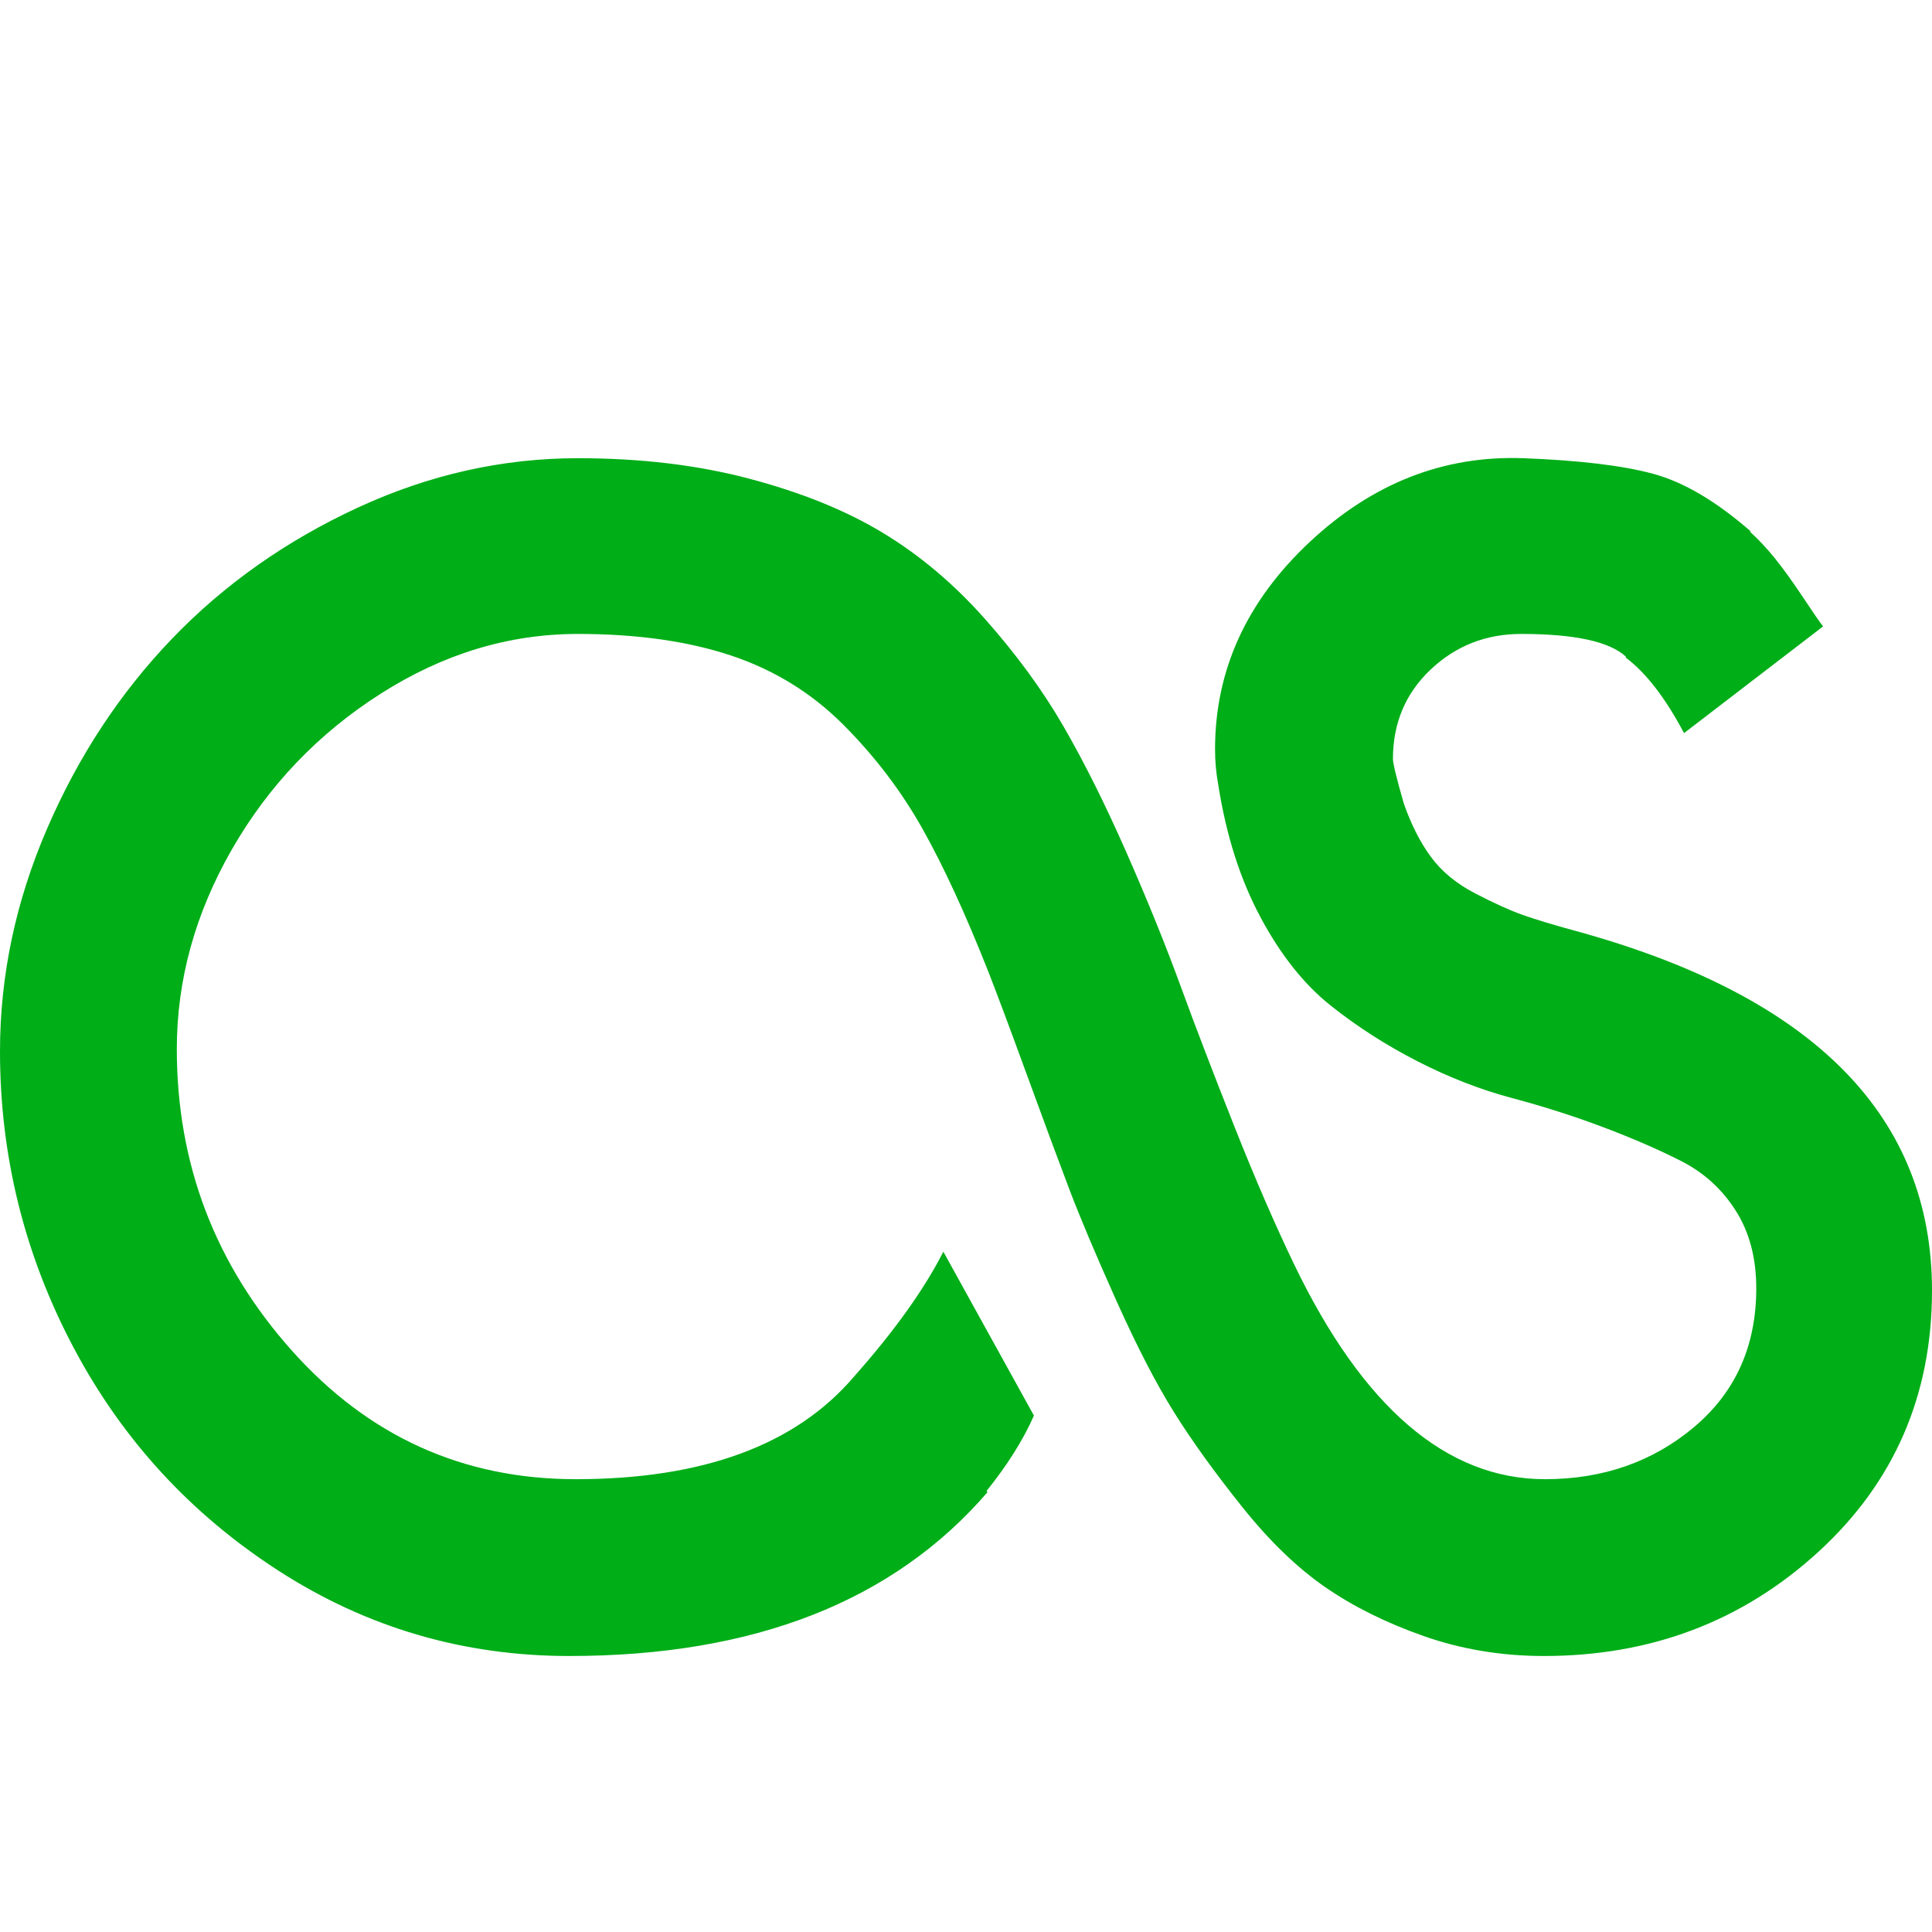 <?xml version="1.0" encoding="utf-8"?>
<!-- Generator: Adobe Illustrator 21.1.0, SVG Export Plug-In . SVG Version: 6.00 Build 0)  -->
<svg version="1.1" id="Layer_1" xmlns="http://www.w3.org/2000/svg" xmlns:xlink="http://www.w3.org/1999/xlink" x="0px" y="0px"
	 viewBox="0 0 1792 1792" style="enable-background:new 0 0 1792 1792;" xml:space="preserve">
<style type="text/css">
	.st0{fill:#00AE18;}
</style>
<path class="st0" d="M1292,704c0,4,3.3,17.7,10,41c6.7,19.3,15,35.8,25,49.5s23.7,25,41,34s32,15.7,44,20s30.3,9.8,55,16.5
	c216.7,60.7,325,171.3,325,332c0,97.3-35.2,178.2-105.5,242.5S1531.3,1536,1432,1536c-39.3,0-76.5-6.2-111.5-18.5
	S1255,1490,1229,1472s-51.7-42.8-77-74.5s-46.3-60.8-63-87.5s-34.5-61.2-53.5-103.5s-33.5-76.7-43.5-103s-23.2-61.8-39.5-106.5
	c-16.3-44.7-28.2-76.3-35.5-95c-21.3-54-41.8-98.5-61.5-133.5S811.3,701.3,782,672s-64-50.7-104-64s-87.3-20-142-20
	c-64,0-125,18.5-183,55.5S249,728.7,215,788s-51,121-51,185c0,106.7,35.5,199.8,106.5,279.5S429.3,1372,534,1372
	c118,0,204-31.7,258-95c37.3-42,65-80.7,83-116l84,152c-10,22.7-24.7,46-44,70l1,1c-87.3,101.3-216.7,152-388,152
	c-98,0-187.8-26.3-269.5-79S113.3,1335.2,68,1249.5S0,1072.3,0,975c0-70,14.5-138.7,43.5-206s67.7-126.2,116-176.5
	s105.7-90.8,172-121.5S466,425,536,425c58,0,111,6.3,159,19s89.2,29.3,123.5,50s66,47.3,95,80s53.2,65.7,72.5,99s38.8,72.3,58.5,117
	s36.5,86.2,50.5,124.5s30.7,81.8,50,130.5c19.3,48.7,37.7,91,55,127c64,133.3,141.7,200,233,200c54,0,100.2-16.2,138.5-48.5
	s57.5-75.2,57.5-128.5c0-28-6.3-52-19-72s-29.5-35.3-50.5-46s-45.2-21.2-72.5-31.5s-55.5-19.3-84.5-27c-29-7.7-58.2-19-87.5-34
	s-56.3-32.3-81-52s-46.3-47-65-82s-31.7-75.8-39-122.5c-2-10.7-3-21.7-3-33c0-73.3,29.2-137.3,87.5-192s124.5-80.7,198.5-78
	c52,2,92.2,6.8,120.5,14.5S1592,465,1624,493h-1c8,7.3,15.7,15.5,23,24.5s16,21,26,36s16.3,24.2,19,27.5l-129,99
	c-17.3-32.7-35.3-56-54-70v-1c-15.3-14-47.7-21-97-21c-32.7,0-60.7,11-84,33S1292,670.7,1292,704z"/>
</svg>
